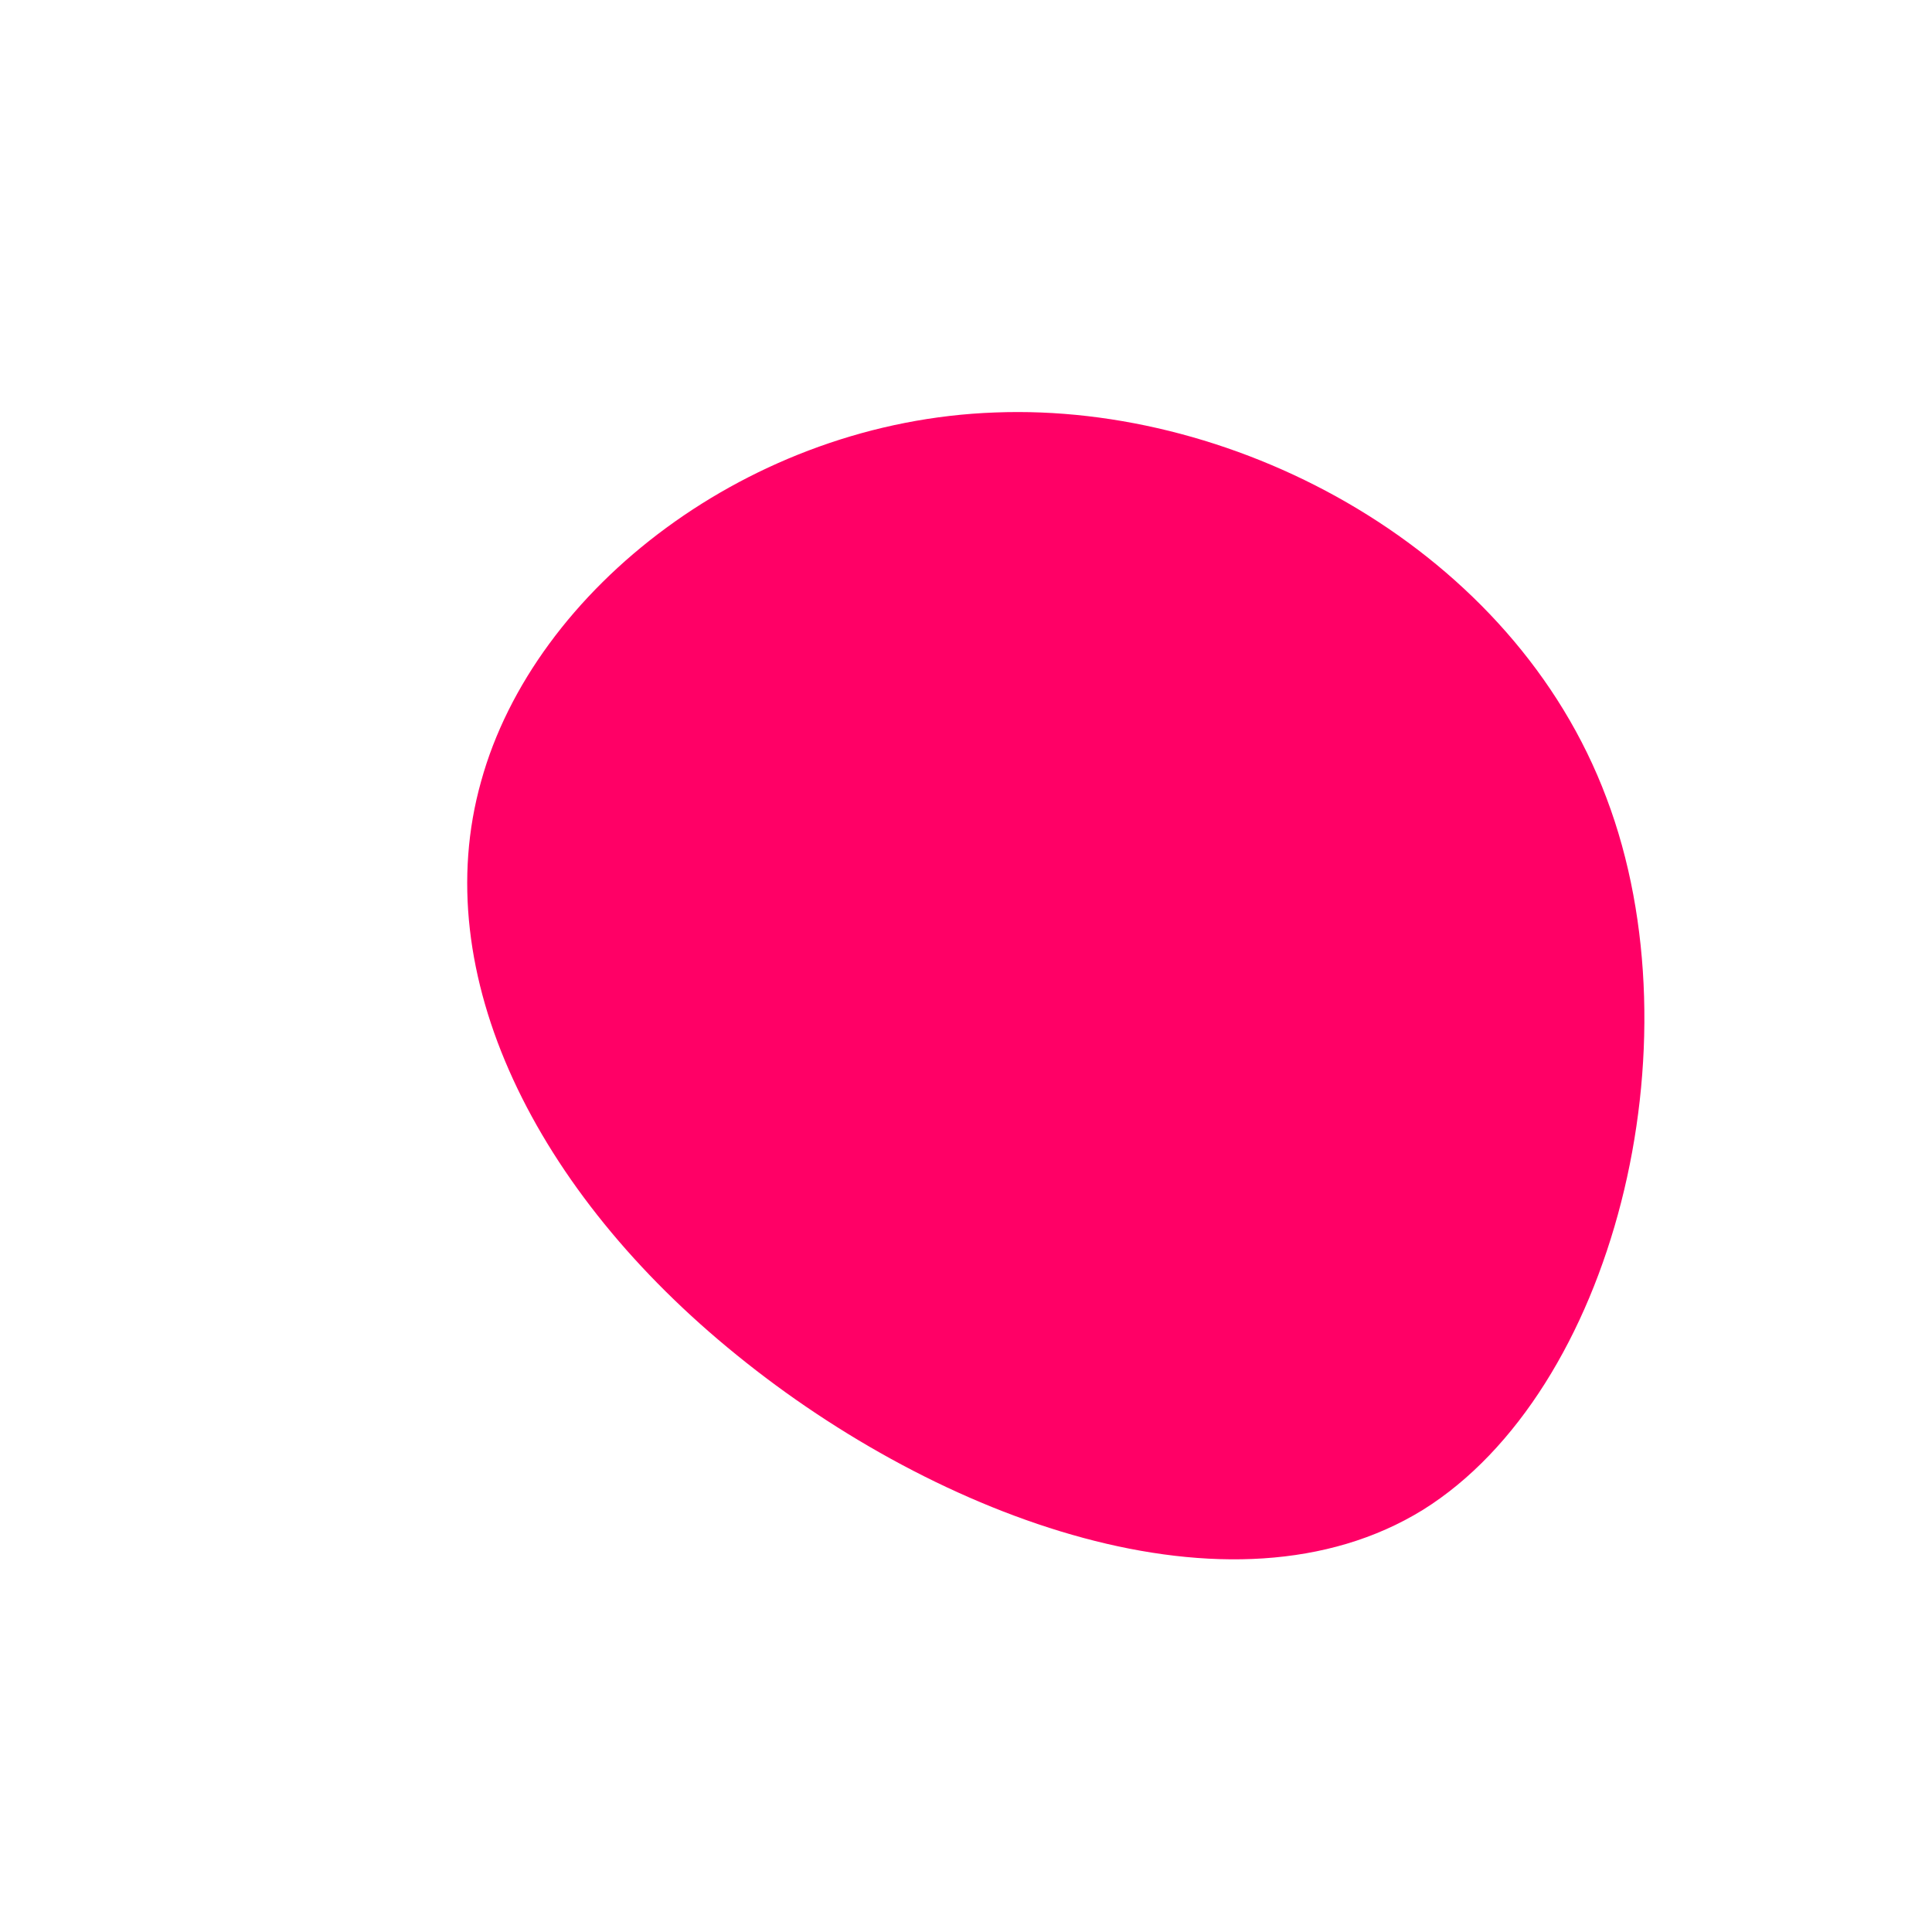 <?xml version="1.0" standalone="no"?>
<svg viewBox="0 0 200 200" xmlns="http://www.w3.org/2000/svg">
  <path fill="#FF0066" d="M66.3,-17.4C76,8.2,67,44,47.3,56.3C27.5,68.5,-2.9,57.2,-23.7,40.3C-44.6,23.4,-55.8,0.8,-50.2,-19.1C-44.7,-39.1,-22.3,-56.4,3,-57.3C28.3,-58.3,56.7,-43,66.3,-17.4Z" transform="translate(100 100)" />
</svg>

